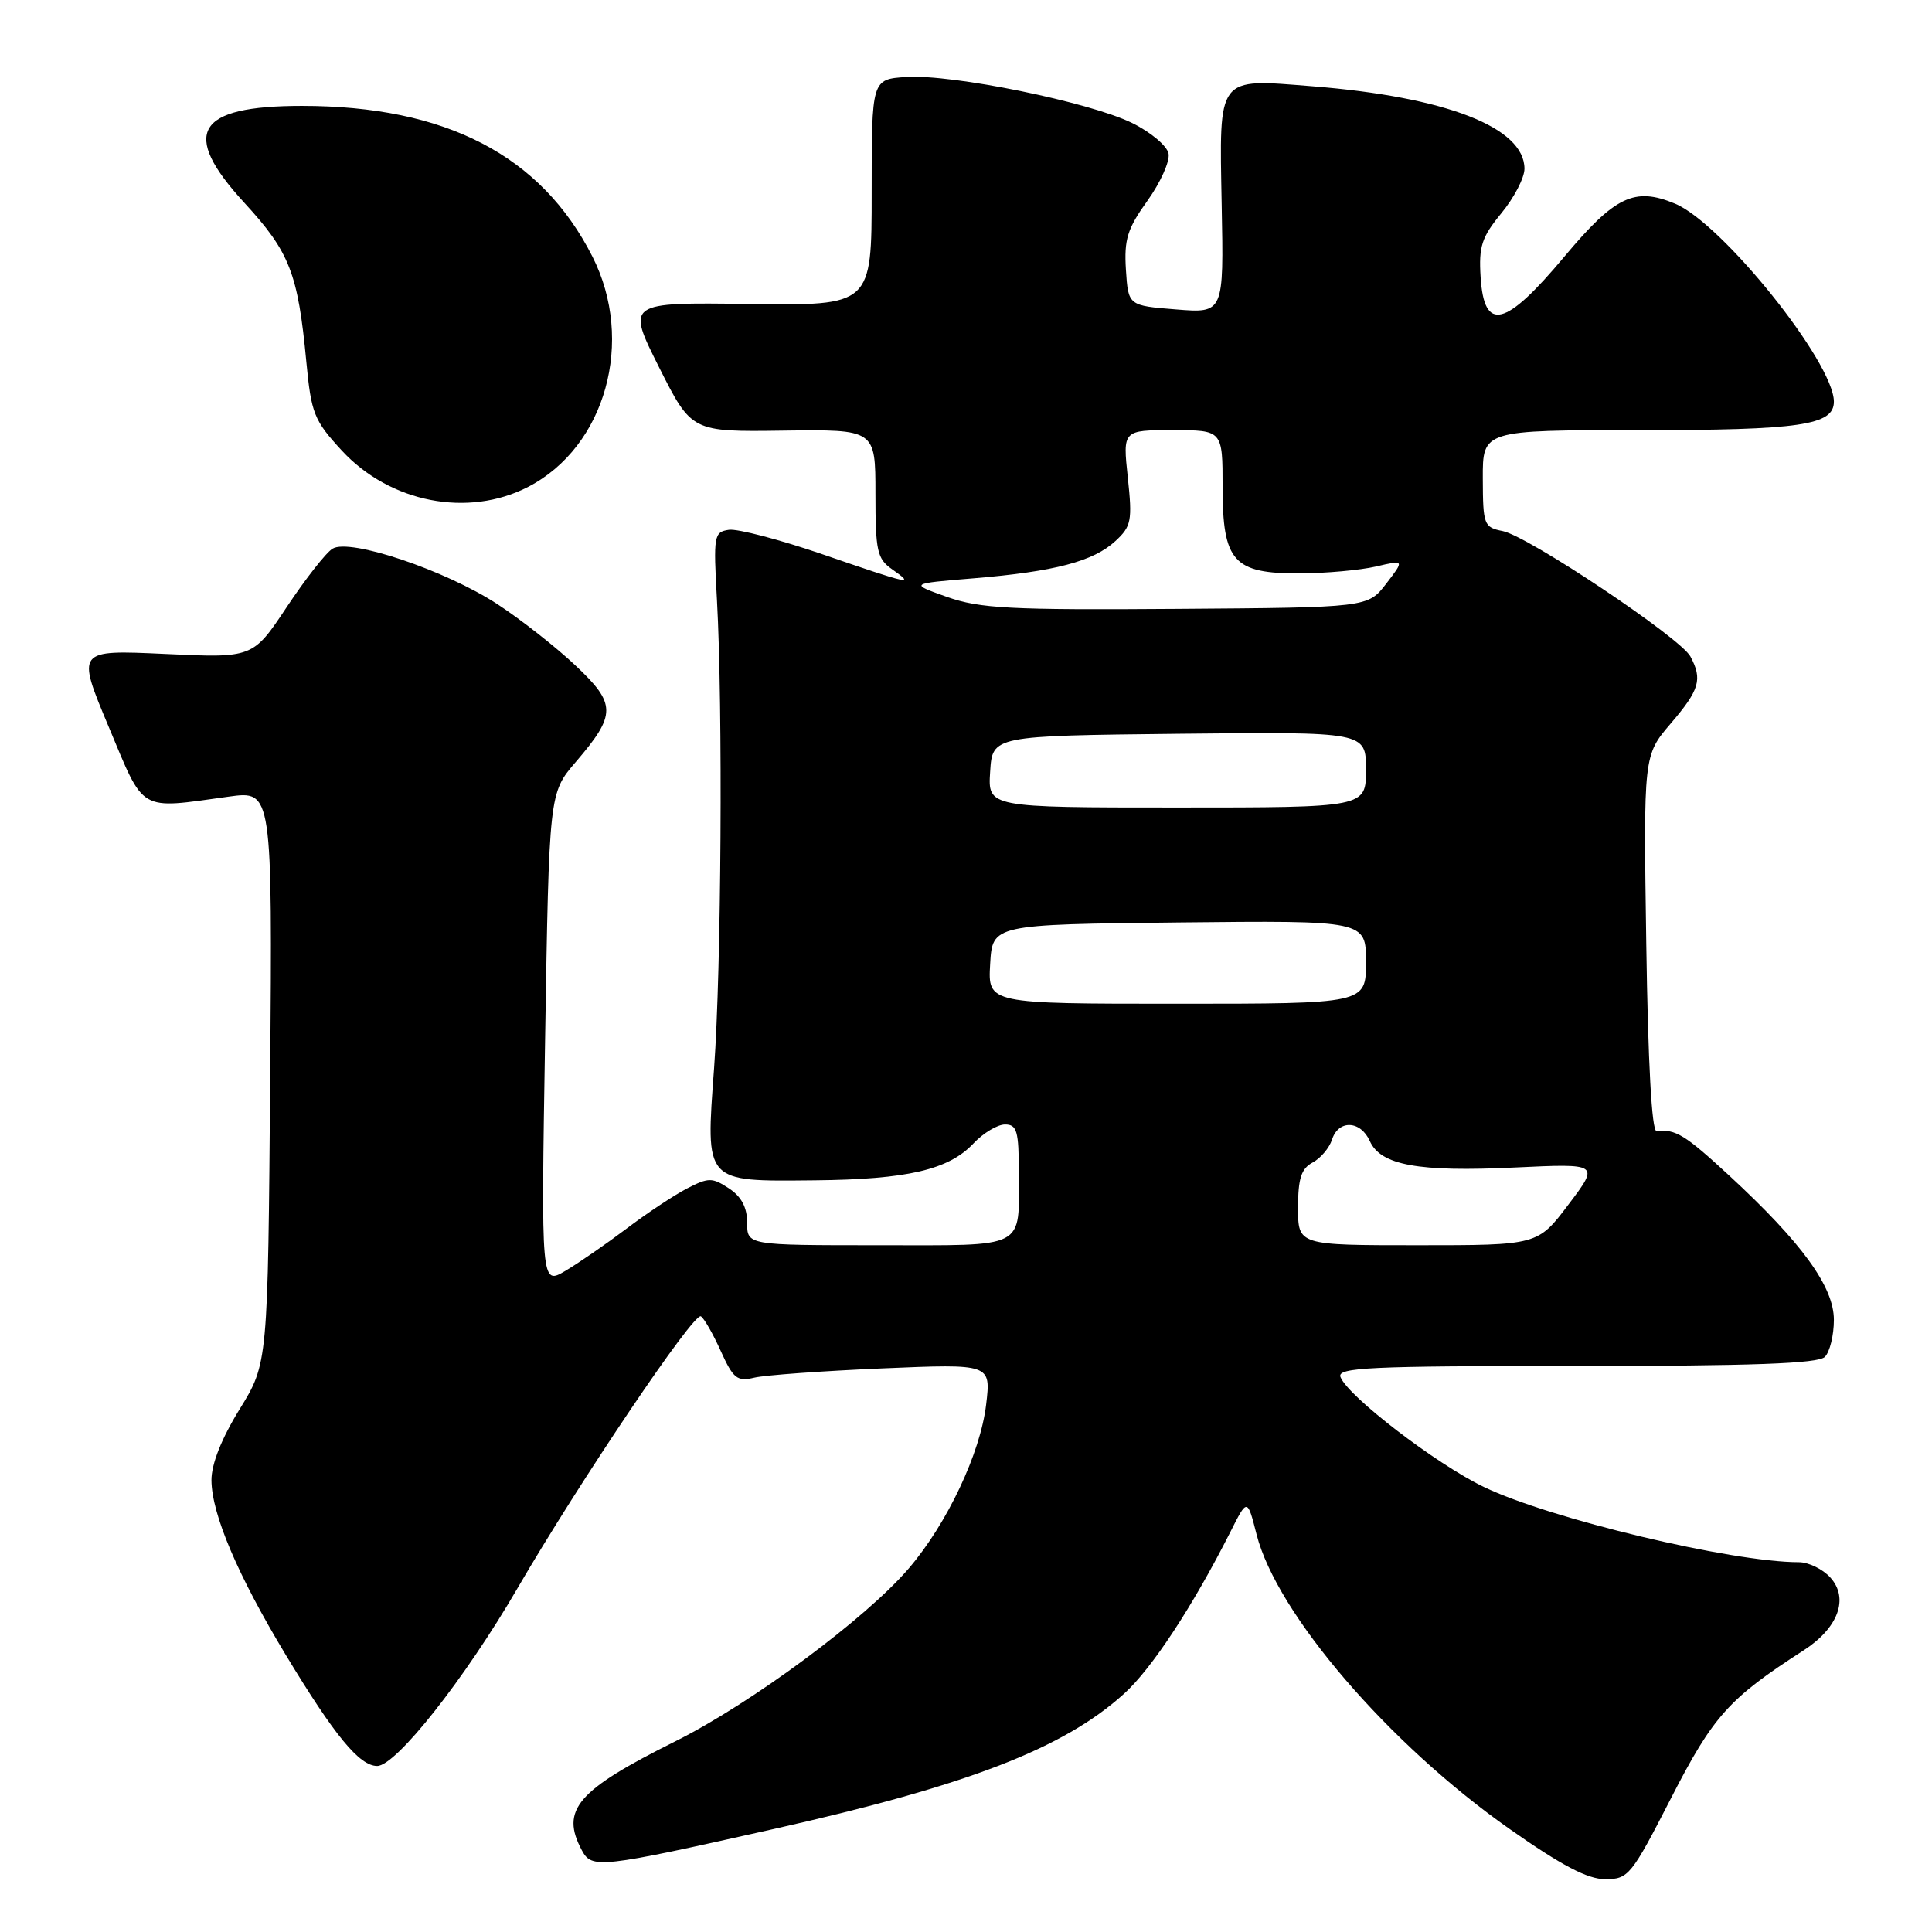 <?xml version="1.0" encoding="UTF-8" standalone="no"?>
<!DOCTYPE svg PUBLIC "-//W3C//DTD SVG 1.1//EN" "http://www.w3.org/Graphics/SVG/1.1/DTD/svg11.dtd" >
<svg xmlns="http://www.w3.org/2000/svg" xmlns:xlink="http://www.w3.org/1999/xlink" version="1.1" viewBox="0 0 256 256">
 <g >
 <path fill="currentColor"
d=" M 221.43 238.25 C 227.01 227.37 229.09 225.05 238.99 218.68 C 243.58 215.72 245.03 211.79 242.53 209.03 C 241.52 207.91 239.64 207.00 238.36 207.00 C 229.45 207.00 205.39 201.25 196.62 197.03 C 190.28 193.98 178.61 185.02 177.62 182.46 C 177.14 181.20 181.39 181.00 208.83 181.00 C 232.21 181.00 240.92 180.68 241.80 179.80 C 242.46 179.14 243.00 176.93 243.00 174.89 C 243.00 170.50 238.78 164.68 229.11 155.75 C 223.28 150.37 222.04 149.60 219.50 149.87 C 218.87 149.93 218.37 140.84 218.14 125.03 C 217.77 100.09 217.77 100.09 221.39 95.86 C 225.21 91.39 225.61 90.02 223.99 86.99 C 222.67 84.52 202.51 71.05 199.12 70.37 C 196.62 69.87 196.50 69.55 196.48 63.42 C 196.46 57.00 196.46 57.00 217.17 57.00 C 238.59 57.00 243.00 56.35 243.00 53.22 C 243.00 48.04 228.17 29.55 221.94 26.98 C 216.58 24.75 214.00 25.99 207.29 34.00 C 199.45 43.37 196.66 44.06 196.19 36.73 C 195.93 32.64 196.33 31.43 198.94 28.25 C 200.62 26.21 202.00 23.56 202.00 22.36 C 202.00 16.88 191.62 12.84 173.89 11.43 C 161.17 10.42 161.56 9.91 161.88 27.15 C 162.16 41.51 162.16 41.51 155.83 41.00 C 149.50 40.50 149.50 40.50 149.19 35.74 C 148.94 31.72 149.38 30.30 152.04 26.60 C 153.77 24.18 155.03 21.38 154.84 20.36 C 154.65 19.33 152.48 17.51 150.00 16.29 C 144.31 13.51 126.17 9.81 120.10 10.20 C 115.50 10.50 115.50 10.50 115.50 25.50 C 115.50 40.50 115.50 40.50 99.25 40.28 C 83.01 40.06 83.01 40.06 87.32 48.65 C 91.64 57.23 91.64 57.23 103.82 57.06 C 116.00 56.90 116.00 56.90 116.00 65.39 C 116.00 73.04 116.22 74.04 118.22 75.44 C 121.31 77.61 120.68 77.47 109.00 73.45 C 103.32 71.50 97.74 70.04 96.59 70.20 C 94.60 70.49 94.52 70.94 95.00 79.50 C 95.79 93.77 95.58 128.38 94.62 141.52 C 93.50 156.83 93.25 156.54 107.91 156.40 C 120.23 156.28 125.70 155.01 128.99 151.51 C 130.29 150.13 132.17 149.00 133.17 149.00 C 134.75 149.00 135.00 149.87 135.00 155.42 C 135.00 165.66 136.27 165.00 116.39 165.00 C 99.00 165.00 99.00 165.00 99.00 162.02 C 99.00 159.98 98.24 158.55 96.58 157.46 C 94.36 156.01 93.89 156.01 91.03 157.48 C 89.32 158.37 85.71 160.76 83.02 162.80 C 80.33 164.83 76.68 167.35 74.91 168.40 C 71.70 170.29 71.70 170.29 72.23 137.69 C 72.76 105.09 72.76 105.09 76.28 100.98 C 81.70 94.66 81.69 93.29 76.21 88.14 C 73.62 85.70 68.97 82.05 65.87 80.03 C 59.02 75.56 46.35 71.30 44.07 72.70 C 43.20 73.22 40.48 76.70 38.00 80.43 C 33.50 87.20 33.50 87.20 21.82 86.65 C 10.13 86.11 10.13 86.11 14.40 96.30 C 19.21 107.78 18.26 107.22 30.30 105.56 C 36.09 104.76 36.09 104.76 35.80 142.71 C 35.50 180.65 35.50 180.65 31.75 186.73 C 29.34 190.64 28.01 194.00 28.02 196.15 C 28.06 200.65 31.49 208.72 37.87 219.29 C 44.35 230.01 47.63 234.00 49.98 234.00 C 52.47 234.00 61.56 222.50 68.54 210.50 C 76.83 196.25 91.94 173.84 92.87 174.42 C 93.30 174.68 94.49 176.76 95.51 179.03 C 97.16 182.67 97.68 183.09 99.94 182.55 C 101.35 182.21 108.98 181.66 116.91 181.32 C 131.31 180.71 131.31 180.71 130.67 186.10 C 129.91 192.55 125.50 201.89 120.41 207.83 C 114.74 214.46 99.55 225.71 89.51 230.72 C 76.45 237.23 74.23 239.82 77.10 245.18 C 78.42 247.65 79.43 247.54 102.45 242.37 C 128.24 236.58 140.91 231.69 148.93 224.44 C 152.61 221.12 158.03 212.87 163.02 203.01 C 165.28 198.52 165.28 198.52 166.50 203.31 C 169.16 213.80 184.01 231.09 200.00 242.33 C 206.93 247.20 210.36 249.00 212.70 249.00 C 215.78 249.00 216.15 248.54 221.43 238.25 Z  M 69.99 64.51 C 80.25 59.20 84.16 45.17 78.50 34.00 C 71.70 20.58 59.07 14.03 40.00 14.03 C 25.97 14.03 23.85 17.59 32.38 26.87 C 38.39 33.41 39.48 36.19 40.59 47.93 C 41.24 54.78 41.61 55.71 45.28 59.69 C 51.66 66.61 62.02 68.63 69.99 64.51 Z  M 172.00 160.04 C 172.00 156.15 172.42 154.85 173.93 154.04 C 175.00 153.47 176.15 152.10 176.50 151.00 C 177.35 148.34 180.28 148.45 181.51 151.20 C 182.95 154.40 187.93 155.31 200.72 154.70 C 211.94 154.17 211.94 154.17 207.85 159.58 C 203.76 165.00 203.76 165.00 187.88 165.00 C 172.00 165.00 172.00 165.00 172.00 160.04 Z  M 131.20 127.75 C 131.50 122.50 131.50 122.50 156.25 122.23 C 181.00 121.97 181.00 121.97 181.00 127.48 C 181.00 133.00 181.00 133.00 155.95 133.00 C 130.90 133.00 130.90 133.00 131.20 127.75 Z  M 131.20 102.25 C 131.50 97.50 131.50 97.50 156.25 97.23 C 181.00 96.97 181.00 96.97 181.00 101.98 C 181.00 107.00 181.00 107.00 155.95 107.00 C 130.89 107.00 130.89 107.00 131.20 102.25 Z  M 125.50 79.10 C 120.50 77.33 120.50 77.33 129.00 76.63 C 139.74 75.74 144.89 74.39 147.81 71.68 C 149.91 69.74 150.05 69.00 149.44 63.27 C 148.77 57.00 148.77 57.00 155.38 57.00 C 162.00 57.00 162.00 57.00 162.00 64.50 C 162.00 74.42 163.42 76.01 172.25 75.98 C 175.69 75.96 180.21 75.55 182.31 75.07 C 186.11 74.18 186.11 74.18 183.68 77.34 C 181.25 80.50 181.25 80.50 155.87 80.68 C 133.86 80.84 129.84 80.63 125.50 79.10 Z "/>
</g>
</svg>